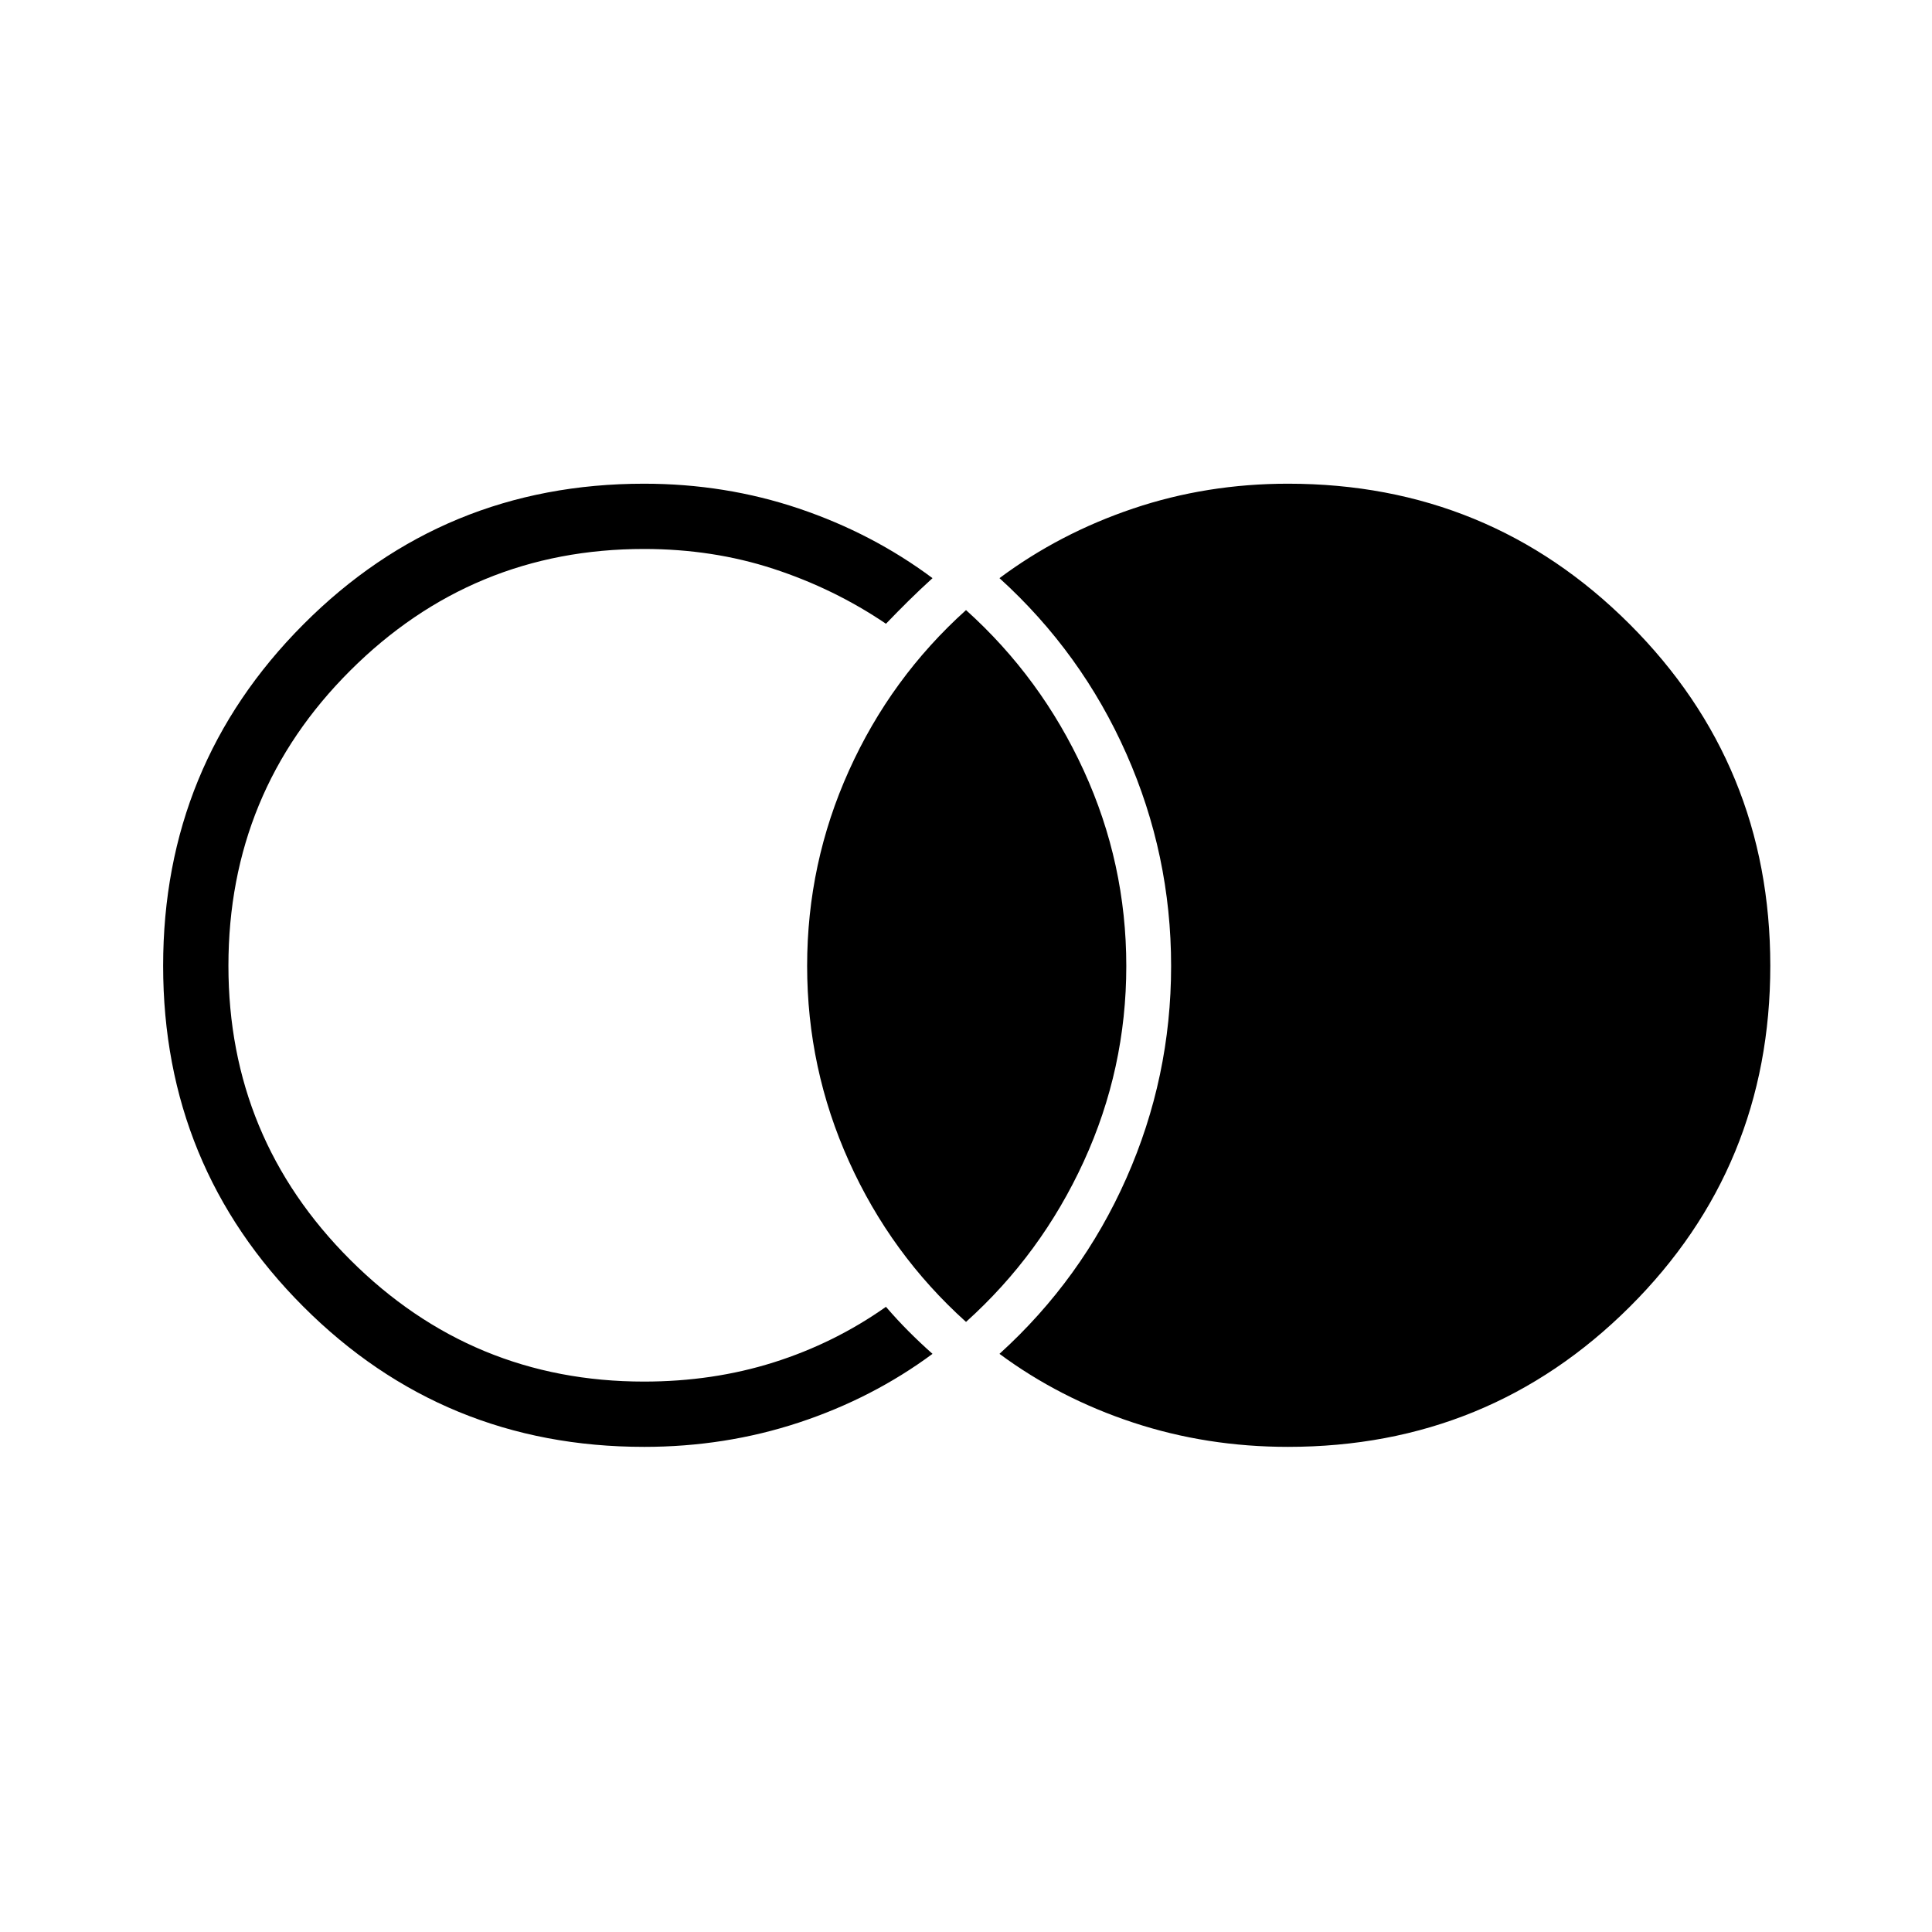 <svg xmlns="http://www.w3.org/2000/svg" height="40" viewBox="0 -960 960 960" width="40"><path d="M640-241.06q-40.35 0-76.93-12.07-36.58-12.07-66.43-34.15 40.83-37.07 63.05-87.28 22.23-50.21 22.23-105.44t-22.23-105.44q-22.22-50.21-63.05-87.28 29.85-22.26 66.43-34.6 36.58-12.33 76.93-12.33 99.93 0 169.79 69.83 69.86 69.83 69.86 169.72t-69.86 169.47Q739.93-241.06 640-241.06Zm-320 0q-99.63 0-169.28-69.69-69.66-69.68-69.66-169.36 0-99.69 69.66-169.61 69.65-69.93 169.28-69.93 40.35 0 76.93 12.33 36.58 12.34 66.43 34.6-6.3 5.73-11.86 11.22-5.56 5.5-11.27 11.44-25.63-17.38-55.83-27.27t-64.4-9.89q-85.4 0-145.95 60.4-60.55 60.39-60.55 146.71 0 85.65 60.55 146.13Q234.6-273.5 320-273.5q34.2 0 64.4-9.53 30.2-9.53 55.83-27.62 5.56 6.45 11.22 12.13 5.67 5.69 11.91 11.24-29.85 22.08-66.43 34.15-36.58 12.07-76.93 12.07Zm160.01-62.09q-37.36-33.62-58.15-79.75-20.8-46.12-20.8-97.14t20.8-97.1q20.79-46.09 58.15-79.71 37.36 33.62 58.5 79.74t21.14 97.13q0 51.01-21.14 97.11t-58.5 79.72Z"/></svg>